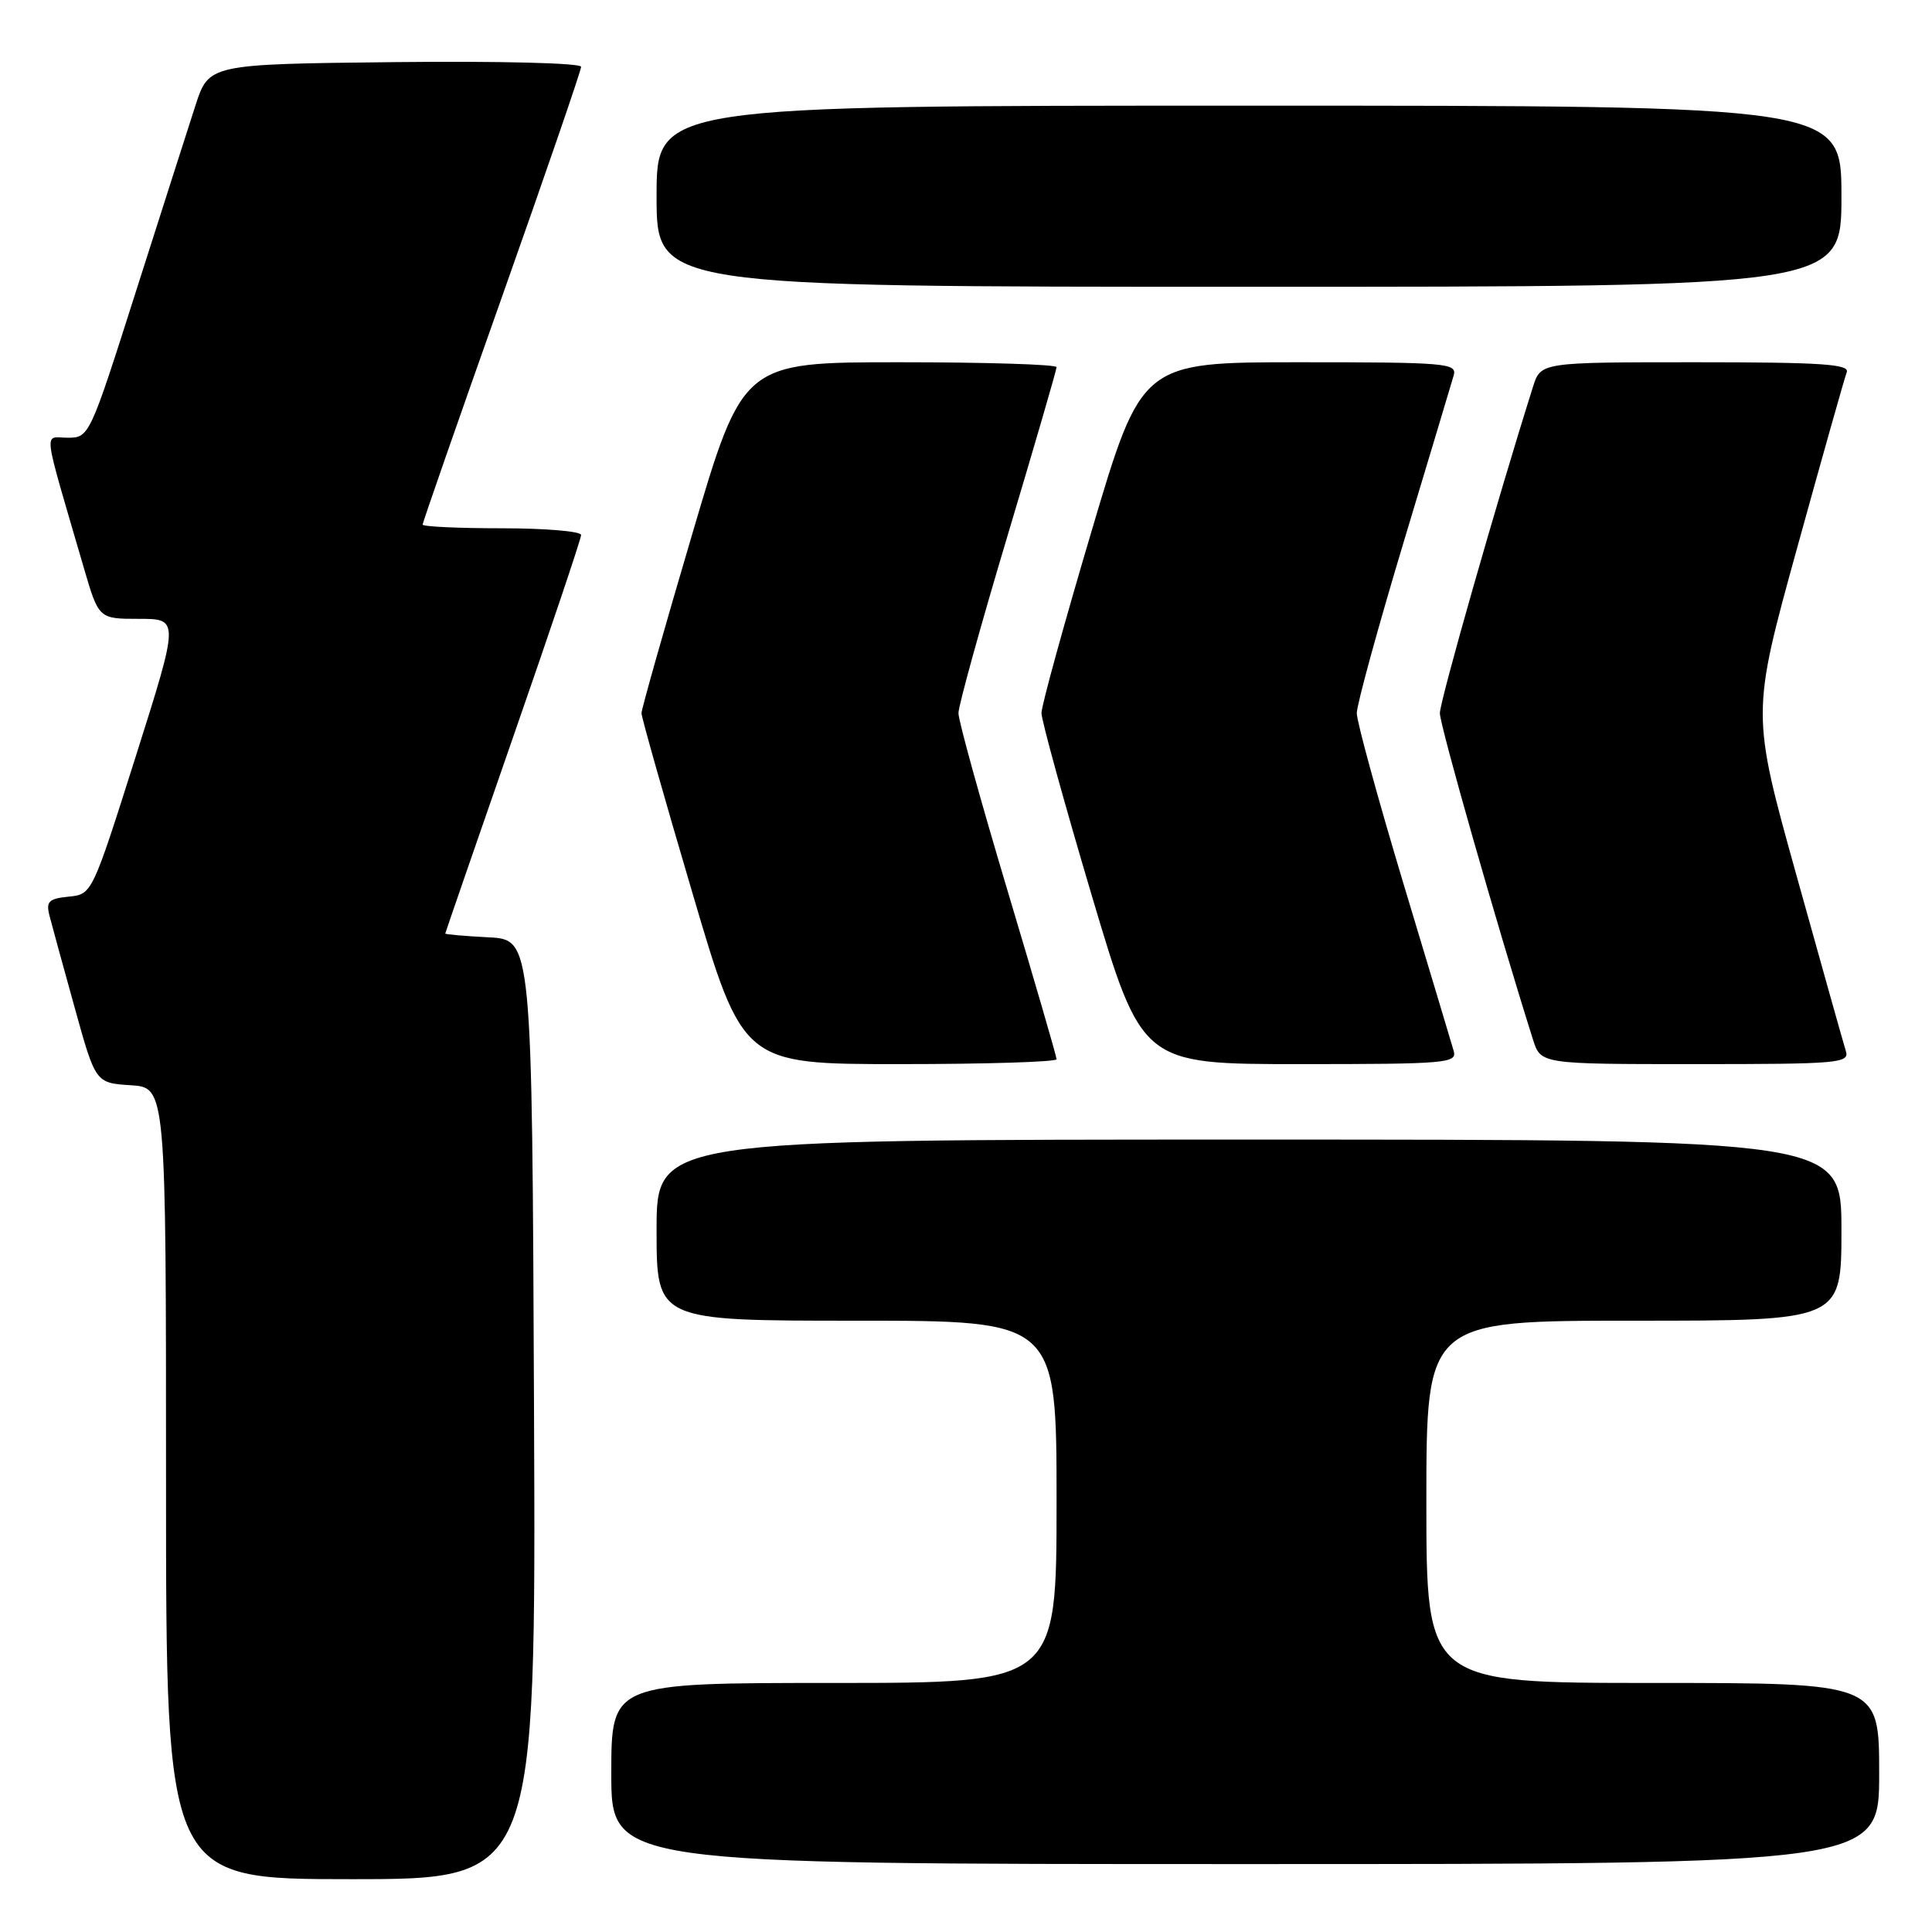 <?xml version="1.0" encoding="UTF-8" standalone="no"?>
<!DOCTYPE svg PUBLIC "-//W3C//DTD SVG 1.1//EN" "http://www.w3.org/Graphics/SVG/1.1/DTD/svg11.dtd" >
<svg xmlns="http://www.w3.org/2000/svg" xmlns:xlink="http://www.w3.org/1999/xlink" version="1.1" viewBox="0 0 256 256">
 <g >
 <path fill="currentColor"
d=" M 70.76 186.75 C 70.50 124.50 70.50 124.50 64.75 124.20 C 61.59 124.04 59.00 123.81 59.00 123.70 C 59.01 123.59 63.06 111.86 68.00 97.64 C 72.95 83.42 77.00 71.38 77.00 70.89 C 77.00 70.40 72.28 70.00 66.50 70.00 C 60.72 70.00 56.00 69.78 56.00 69.51 C 56.00 69.25 60.72 55.69 66.50 39.38 C 72.27 23.08 77.00 9.34 77.00 8.85 C 77.00 8.35 66.17 8.08 52.33 8.23 C 27.67 8.50 27.67 8.50 25.89 14.00 C 24.91 17.02 21.35 28.16 17.97 38.75 C 11.89 57.84 11.82 58.00 8.97 58.00 C 5.76 58.00 5.52 56.07 11.11 75.25 C 13.08 82.00 13.08 82.00 18.42 82.00 C 23.76 82.00 23.76 82.00 17.98 100.25 C 12.20 118.49 12.20 118.50 9.10 118.81 C 6.46 119.08 6.08 119.45 6.55 121.31 C 6.86 122.52 8.36 128.00 9.89 133.50 C 12.66 143.50 12.66 143.50 17.33 143.80 C 22.00 144.11 22.00 144.11 22.00 196.55 C 22.00 249.00 22.00 249.00 46.51 249.00 C 71.02 249.00 71.02 249.00 70.76 186.75 Z  M 249.00 235.00 C 249.00 223.00 249.00 223.00 219.00 223.00 C 189.00 223.00 189.00 223.00 189.00 199.00 C 189.00 175.00 189.00 175.00 216.50 175.00 C 244.00 175.00 244.00 175.00 244.00 163.00 C 244.00 151.00 244.00 151.00 165.50 151.00 C 87.00 151.00 87.00 151.00 87.00 163.00 C 87.00 175.00 87.00 175.00 113.50 175.00 C 140.00 175.00 140.00 175.00 140.00 199.00 C 140.00 223.00 140.00 223.00 110.50 223.00 C 81.00 223.00 81.00 223.00 81.00 235.00 C 81.00 247.00 81.00 247.00 165.00 247.00 C 249.00 247.00 249.00 247.00 249.00 235.00 Z  M 140.00 140.35 C 140.00 139.99 137.07 129.93 133.50 118.00 C 129.93 106.07 127.00 95.49 127.00 94.50 C 127.00 93.51 129.93 82.93 133.50 71.00 C 137.07 59.07 140.00 49.01 140.00 48.65 C 140.00 48.29 130.65 48.00 119.22 48.00 C 98.43 48.00 98.43 48.00 91.72 70.78 C 88.02 83.30 85.00 93.98 85.00 94.50 C 85.00 95.02 88.02 105.70 91.72 118.22 C 98.43 141.00 98.43 141.00 119.22 141.00 C 130.65 141.00 140.00 140.71 140.00 140.35 Z  M 192.62 139.25 C 192.34 138.29 189.34 128.28 185.94 117.00 C 182.55 105.72 179.78 95.60 179.78 94.50 C 179.78 93.40 182.55 83.28 185.94 72.00 C 189.34 60.72 192.34 50.71 192.62 49.75 C 193.10 48.12 191.67 48.00 172.20 48.00 C 151.27 48.00 151.27 48.00 144.64 70.37 C 140.99 82.67 138.00 93.52 138.00 94.48 C 138.00 95.43 140.99 106.29 144.65 118.61 C 151.31 141.00 151.31 141.00 172.22 141.00 C 191.67 141.00 193.10 140.88 192.62 139.25 Z  M 244.58 139.25 C 244.28 138.29 241.34 127.84 238.05 116.02 C 232.07 94.55 232.07 94.55 238.13 72.60 C 241.46 60.54 244.42 50.06 244.70 49.33 C 245.12 48.25 241.37 48.00 224.68 48.00 C 204.16 48.00 204.16 48.00 203.13 51.25 C 198.40 66.21 190.79 92.89 190.79 94.50 C 190.79 96.11 198.40 122.79 203.13 137.75 C 204.16 141.00 204.16 141.00 224.64 141.00 C 243.70 141.00 245.10 140.88 244.58 139.25 Z  M 244.00 26.00 C 244.00 14.00 244.00 14.00 165.50 14.00 C 87.00 14.00 87.00 14.00 87.00 26.00 C 87.00 38.00 87.00 38.00 165.50 38.00 C 244.00 38.00 244.00 38.00 244.00 26.00 Z "/>
</g>
</svg>
